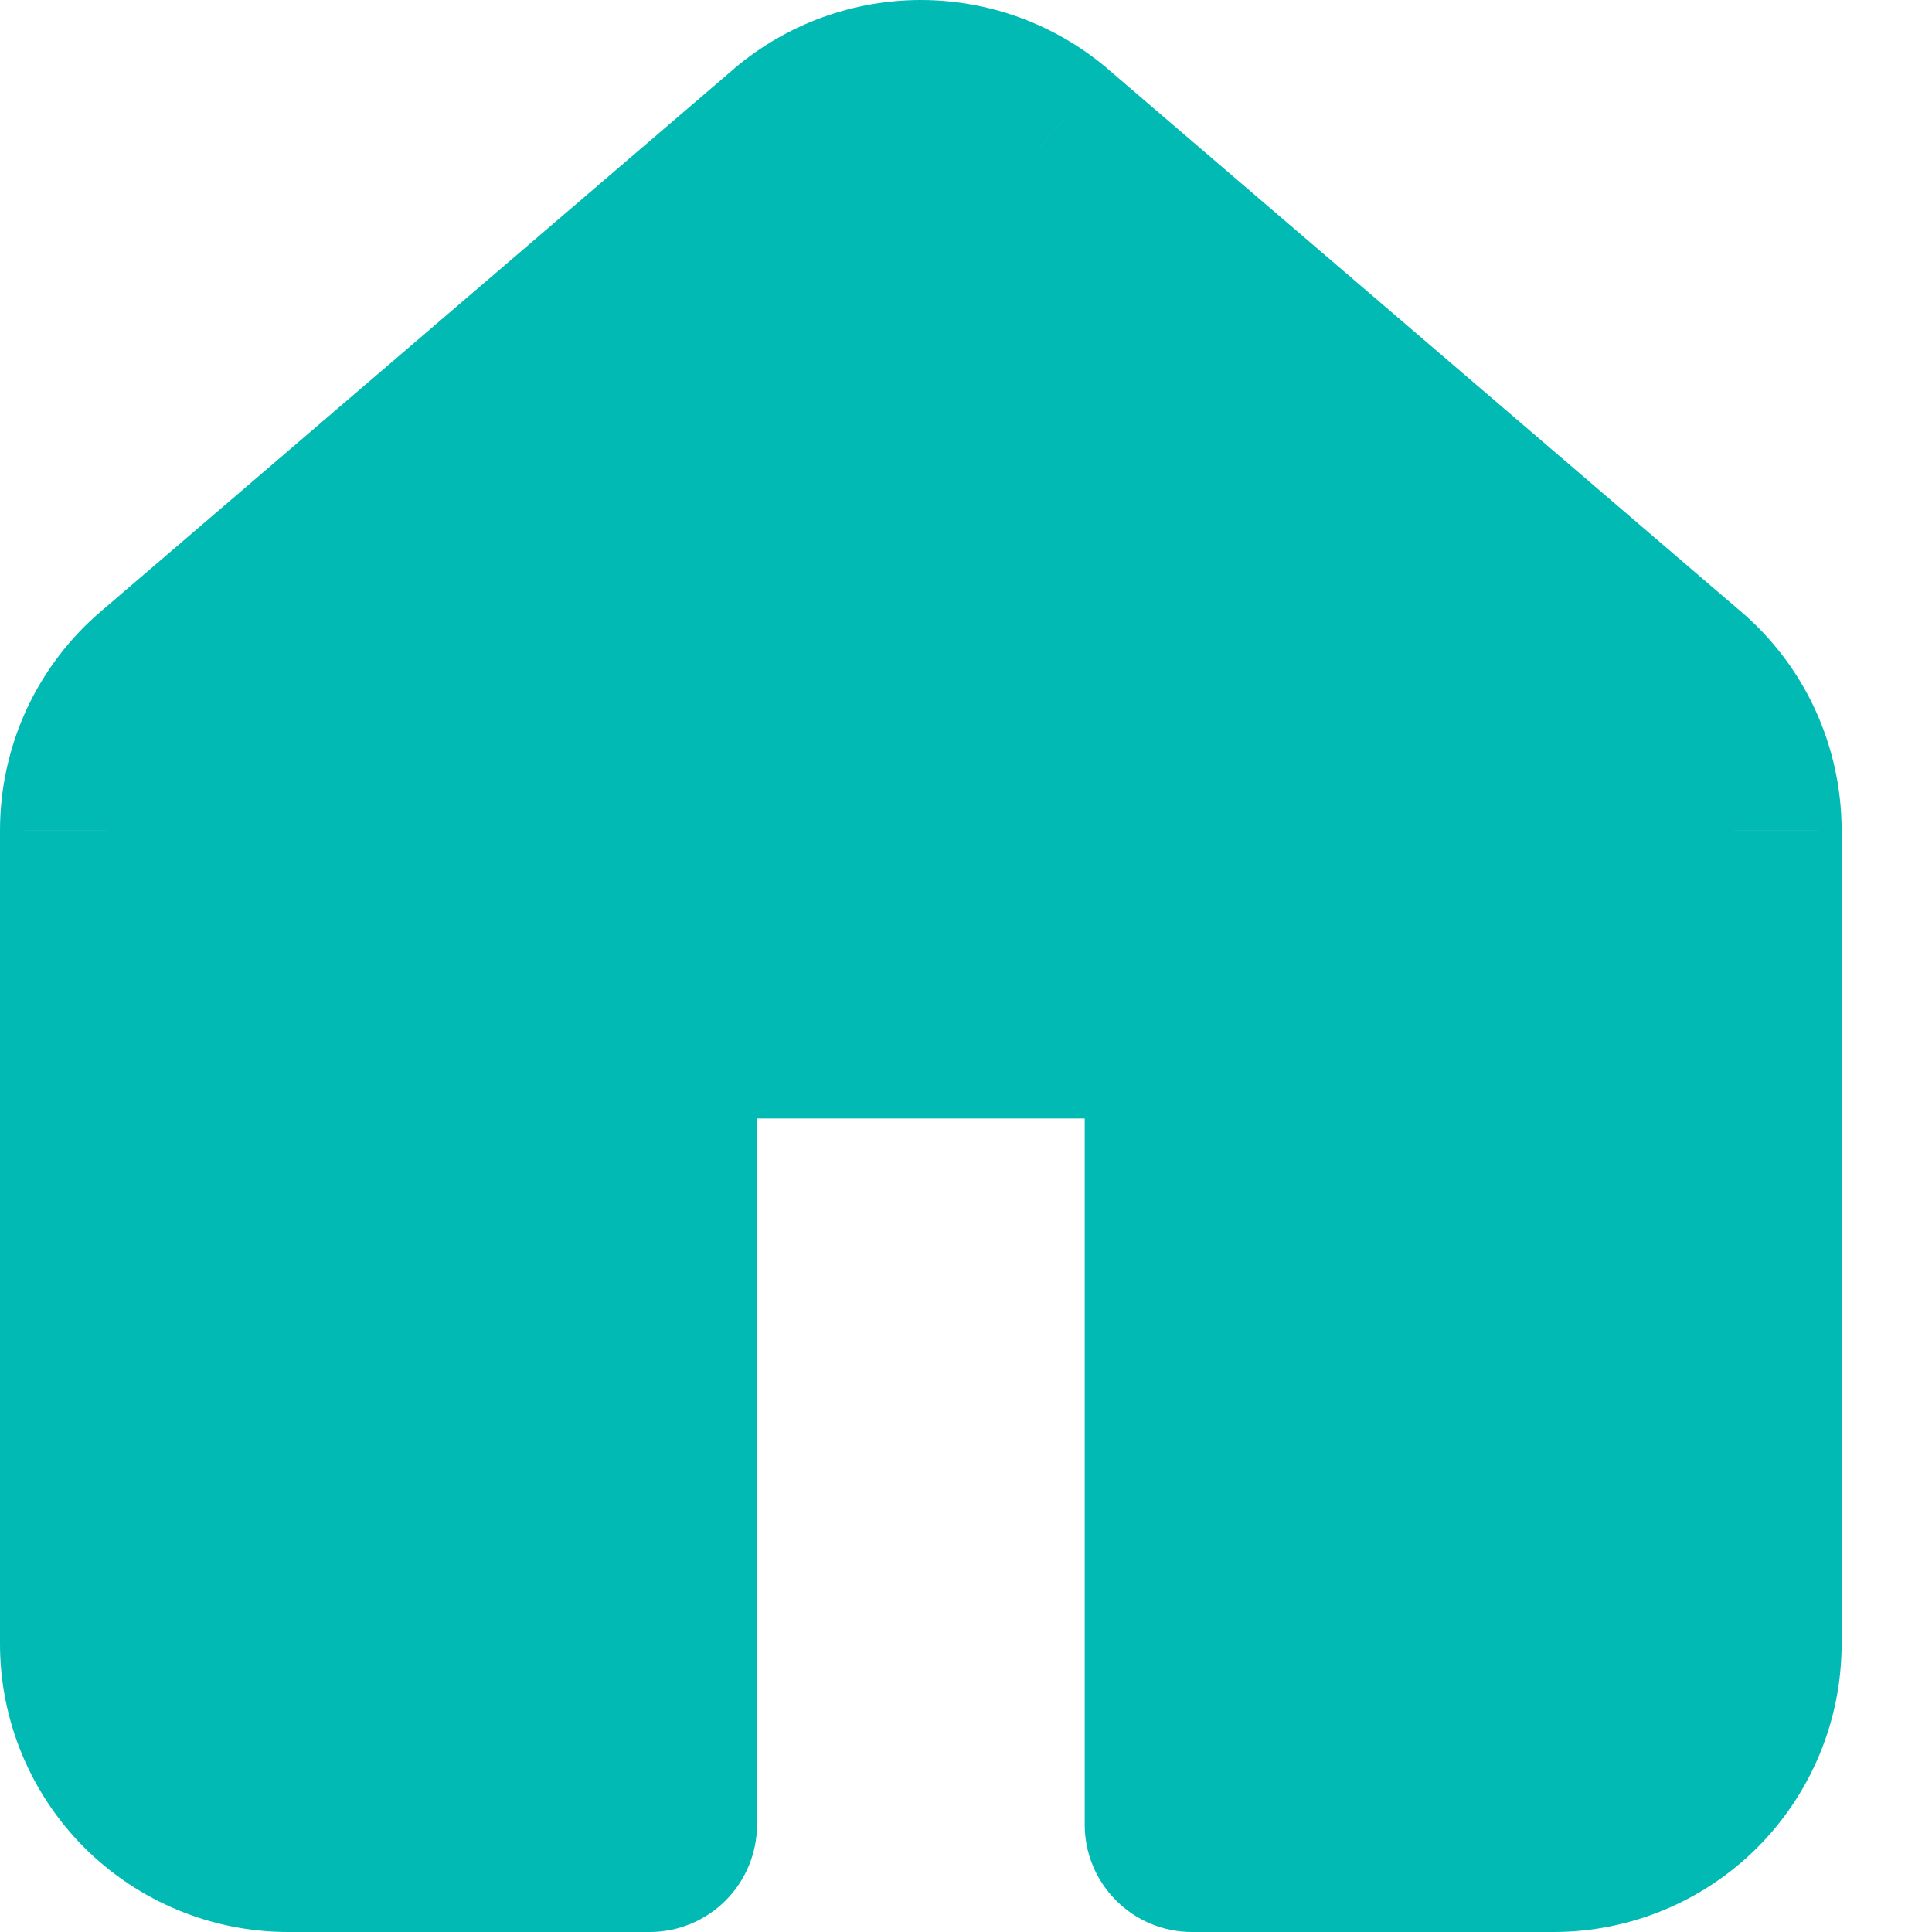 <svg width="18" height="18" viewBox="0 0 18 18" fill="none" xmlns="http://www.w3.org/2000/svg">
<path fill-rule="evenodd" clip-rule="evenodd" d="M1.156 7.027C1.053 7.25 1 7.492 1 7.737V15.316C1 15.762 1.177 16.191 1.493 16.507C1.809 16.823 2.238 17 2.684 17L6.053 17V10.263C6.053 10.04 6.142 9.825 6.299 9.668C6.457 9.51 6.672 9.421 6.895 9.421H10.264C10.487 9.421 10.701 9.51 10.859 9.668C11.017 9.825 11.106 10.04 11.106 10.263V17L14.474 17C14.921 17 15.349 16.823 15.665 16.507C15.981 16.191 16.158 15.762 16.158 15.316V7.737C16.158 7.492 16.105 7.25 16.002 7.027C15.899 6.805 15.748 6.608 15.561 6.45L9.666 1.398C9.362 1.141 8.977 1 8.579 1C8.181 1 7.796 1.141 7.492 1.398L1.597 6.45C1.41 6.608 1.26 6.805 1.156 7.027Z" fill="#00BAB3"/>
<path d="M1 7.737H2L2 7.736L1 7.737ZM1.156 7.027L0.249 6.606L0.249 6.606L1.156 7.027ZM1.493 16.507L2.2 15.8L2.2 15.8L1.493 16.507ZM2.684 17L2.684 16H2.684V17ZM6.053 17L6.053 18C6.318 18 6.572 17.895 6.76 17.707C6.947 17.52 7.053 17.265 7.053 17H6.053ZM6.299 9.668L5.592 8.96L5.592 8.96L6.299 9.668ZM10.859 9.668L11.566 8.96L11.566 8.96L10.859 9.668ZM11.106 17H10.106C10.106 17.265 10.211 17.52 10.399 17.707C10.586 17.895 10.84 18 11.106 18L11.106 17ZM14.474 17V16H14.474L14.474 17ZM16.158 7.737L15.158 7.736V7.737H16.158ZM16.002 7.027L15.095 7.448L15.095 7.448L16.002 7.027ZM15.561 6.45L14.911 7.209L14.916 7.214L15.561 6.45ZM9.666 1.398L10.317 0.639L10.312 0.634L9.666 1.398ZM7.492 1.398L6.846 0.634L6.841 0.639L7.492 1.398ZM1.597 6.45L2.243 7.214L2.248 7.209L1.597 6.45ZM2 7.736C2 7.637 2.022 7.538 2.064 7.448L0.249 6.606C0.085 6.961 -9.33409e-05 7.346 5.96046e-08 7.737L2 7.736ZM2 15.316V7.737H5.96046e-08V15.316H2ZM2.2 15.8C2.072 15.671 2 15.497 2 15.316H5.96046e-08C5.96046e-08 16.028 0.283 16.71 0.786 17.214L2.2 15.8ZM2.684 16C2.503 16 2.329 15.928 2.2 15.8L0.786 17.214C1.29 17.717 1.972 18 2.684 18V16ZM6.053 16L2.684 16L2.684 18L6.053 18L6.053 16ZM5.053 10.263V17H7.053V10.263H5.053ZM5.592 8.96C5.247 9.306 5.053 9.774 5.053 10.263H7.053C7.053 10.305 7.036 10.345 7.007 10.375L5.592 8.96ZM6.895 8.421C6.406 8.421 5.938 8.615 5.592 8.96L7.007 10.375C6.977 10.404 6.937 10.421 6.895 10.421V8.421ZM10.264 8.421H6.895V10.421H10.264V8.421ZM11.566 8.96C11.221 8.615 10.752 8.421 10.264 8.421V10.421C10.222 10.421 10.181 10.404 10.152 10.375L11.566 8.96ZM12.106 10.263C12.106 9.774 11.912 9.306 11.566 8.96L10.152 10.375C10.122 10.345 10.106 10.305 10.106 10.263H12.106ZM12.106 17V10.263H10.106V17H12.106ZM14.474 16L11.106 16L11.106 18L14.474 18L14.474 16ZM14.958 15.8C14.83 15.928 14.655 16 14.474 16V18C15.186 18 15.869 17.717 16.372 17.214L14.958 15.8ZM15.158 15.316C15.158 15.497 15.086 15.671 14.958 15.8L16.372 17.214C16.875 16.71 17.158 16.028 17.158 15.316H15.158ZM15.158 7.737V15.316H17.158V7.737H15.158ZM15.095 7.448C15.137 7.538 15.158 7.637 15.158 7.736L17.158 7.737C17.158 7.346 17.073 6.961 16.909 6.606L15.095 7.448ZM14.916 7.214C14.992 7.278 15.053 7.358 15.095 7.448L16.909 6.606C16.745 6.252 16.505 5.938 16.207 5.686L14.916 7.214ZM9.016 2.157L14.911 7.209L16.212 5.691L10.317 0.639L9.016 2.157ZM8.579 2C8.741 2 8.897 2.057 9.021 2.162L10.312 0.634C9.827 0.225 9.213 0 8.579 0V2ZM8.137 2.162C8.261 2.057 8.417 2 8.579 2V0C7.945 0 7.331 0.225 6.846 0.634L8.137 2.162ZM2.248 7.209L8.143 2.157L6.841 0.639L0.946 5.691L2.248 7.209ZM2.064 7.448C2.105 7.358 2.167 7.278 2.243 7.214L0.952 5.686C0.653 5.938 0.414 6.252 0.249 6.606L2.064 7.448Z" fill="#00BAB3"/>
</svg>
